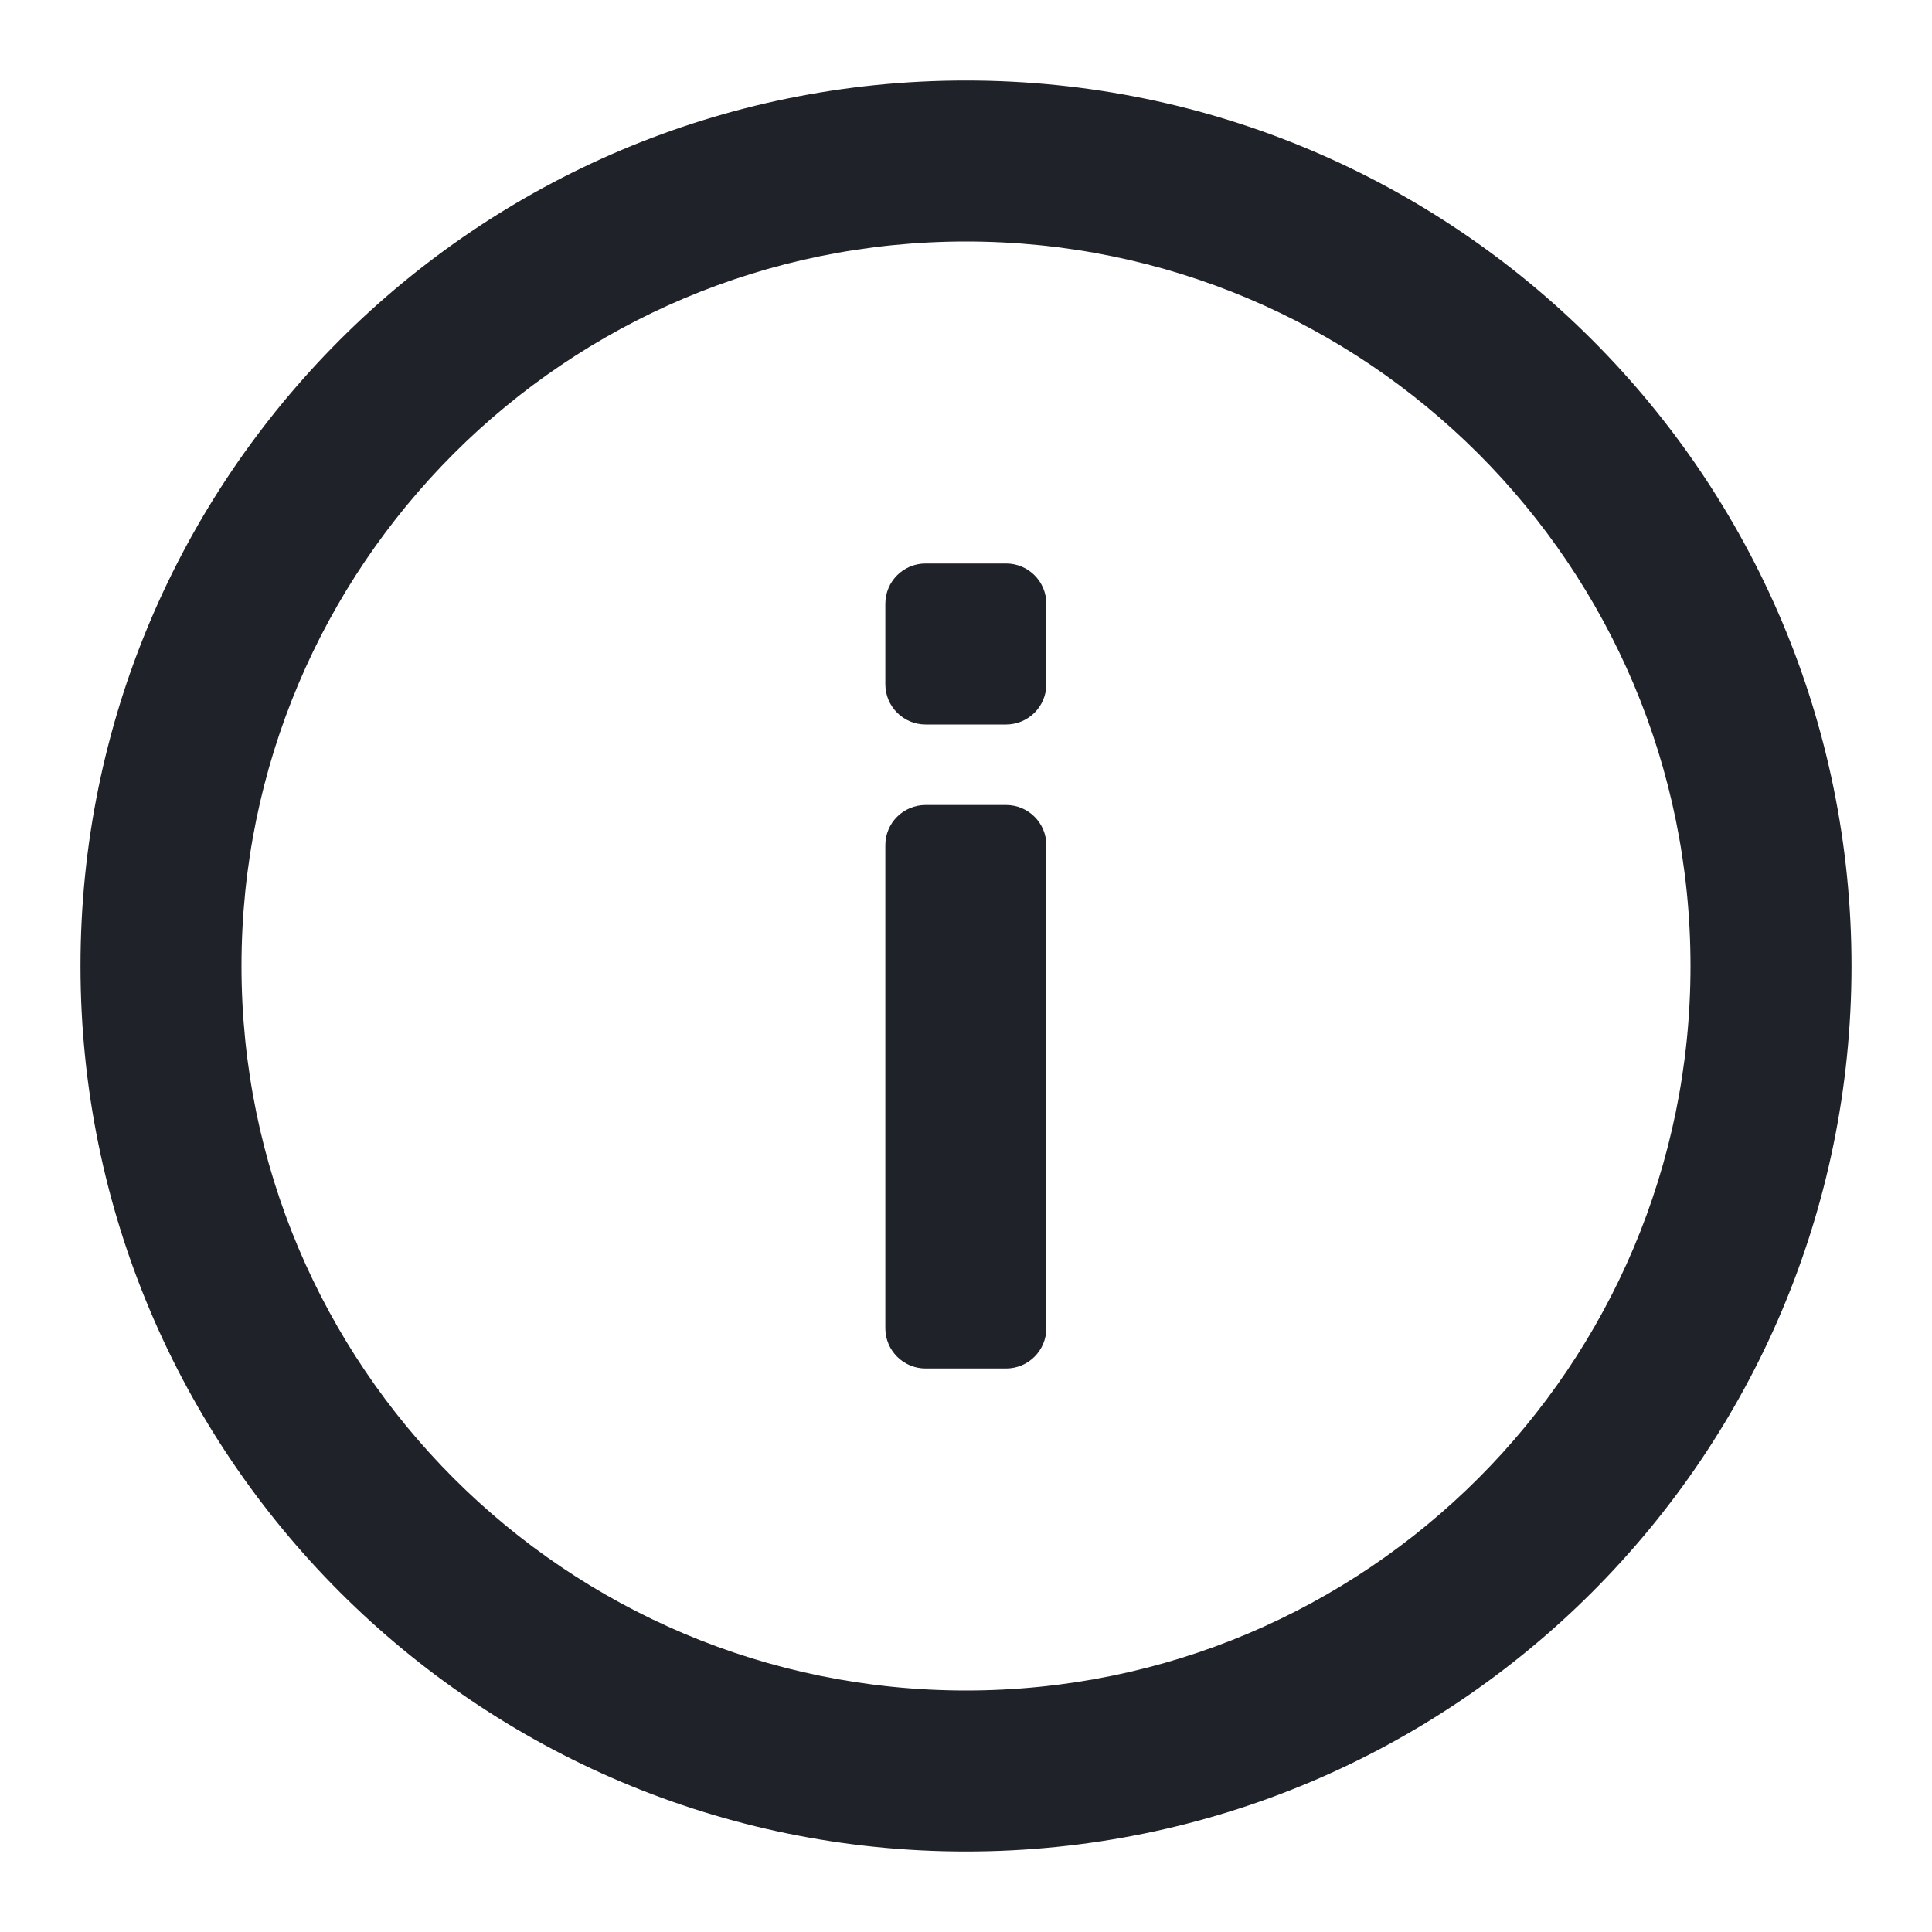 <svg width="24" height="24" viewBox="0 0 24 24" fill="none" xmlns="http://www.w3.org/2000/svg">
<g clip-path="url(#clip0_94_9342)">
<path fill-rule="evenodd" clip-rule="evenodd" d="M12 23C5.925 23 1 18.075 1 12C1 5.925 5.925 1 12 1C18.075 1 23 5.925 23 12C23 18.075 18.075 23 12 23ZM12 21C16.971 21 21 16.97 21 12C21 7.029 16.971 3 12 3C7.029 3 3 7.029 3 12C3 16.97 7.029 21 12 21ZM12.998 8.5C12.998 8.776 12.774 9 12.498 9H11.498C11.222 9 10.998 8.776 10.998 8.5V7.5C10.998 7.223 11.222 7 11.498 7H12.498C12.774 7 12.998 7.223 12.998 7.5V8.5ZM12.998 16.5C12.998 16.776 12.774 17 12.498 17H11.498C11.222 17 10.998 16.776 10.998 16.5V10.499C10.998 10.223 11.222 10 11.498 10H12.498C12.774 10 12.998 10.223 12.998 10.499V16.5Z" fill="#1F2329"/>
</g>
<defs>
<clipPath id="clip0_94_9342">
<rect width="24" height="24" rx="4" fill="white"/>
</clipPath>
</defs>
</svg>
